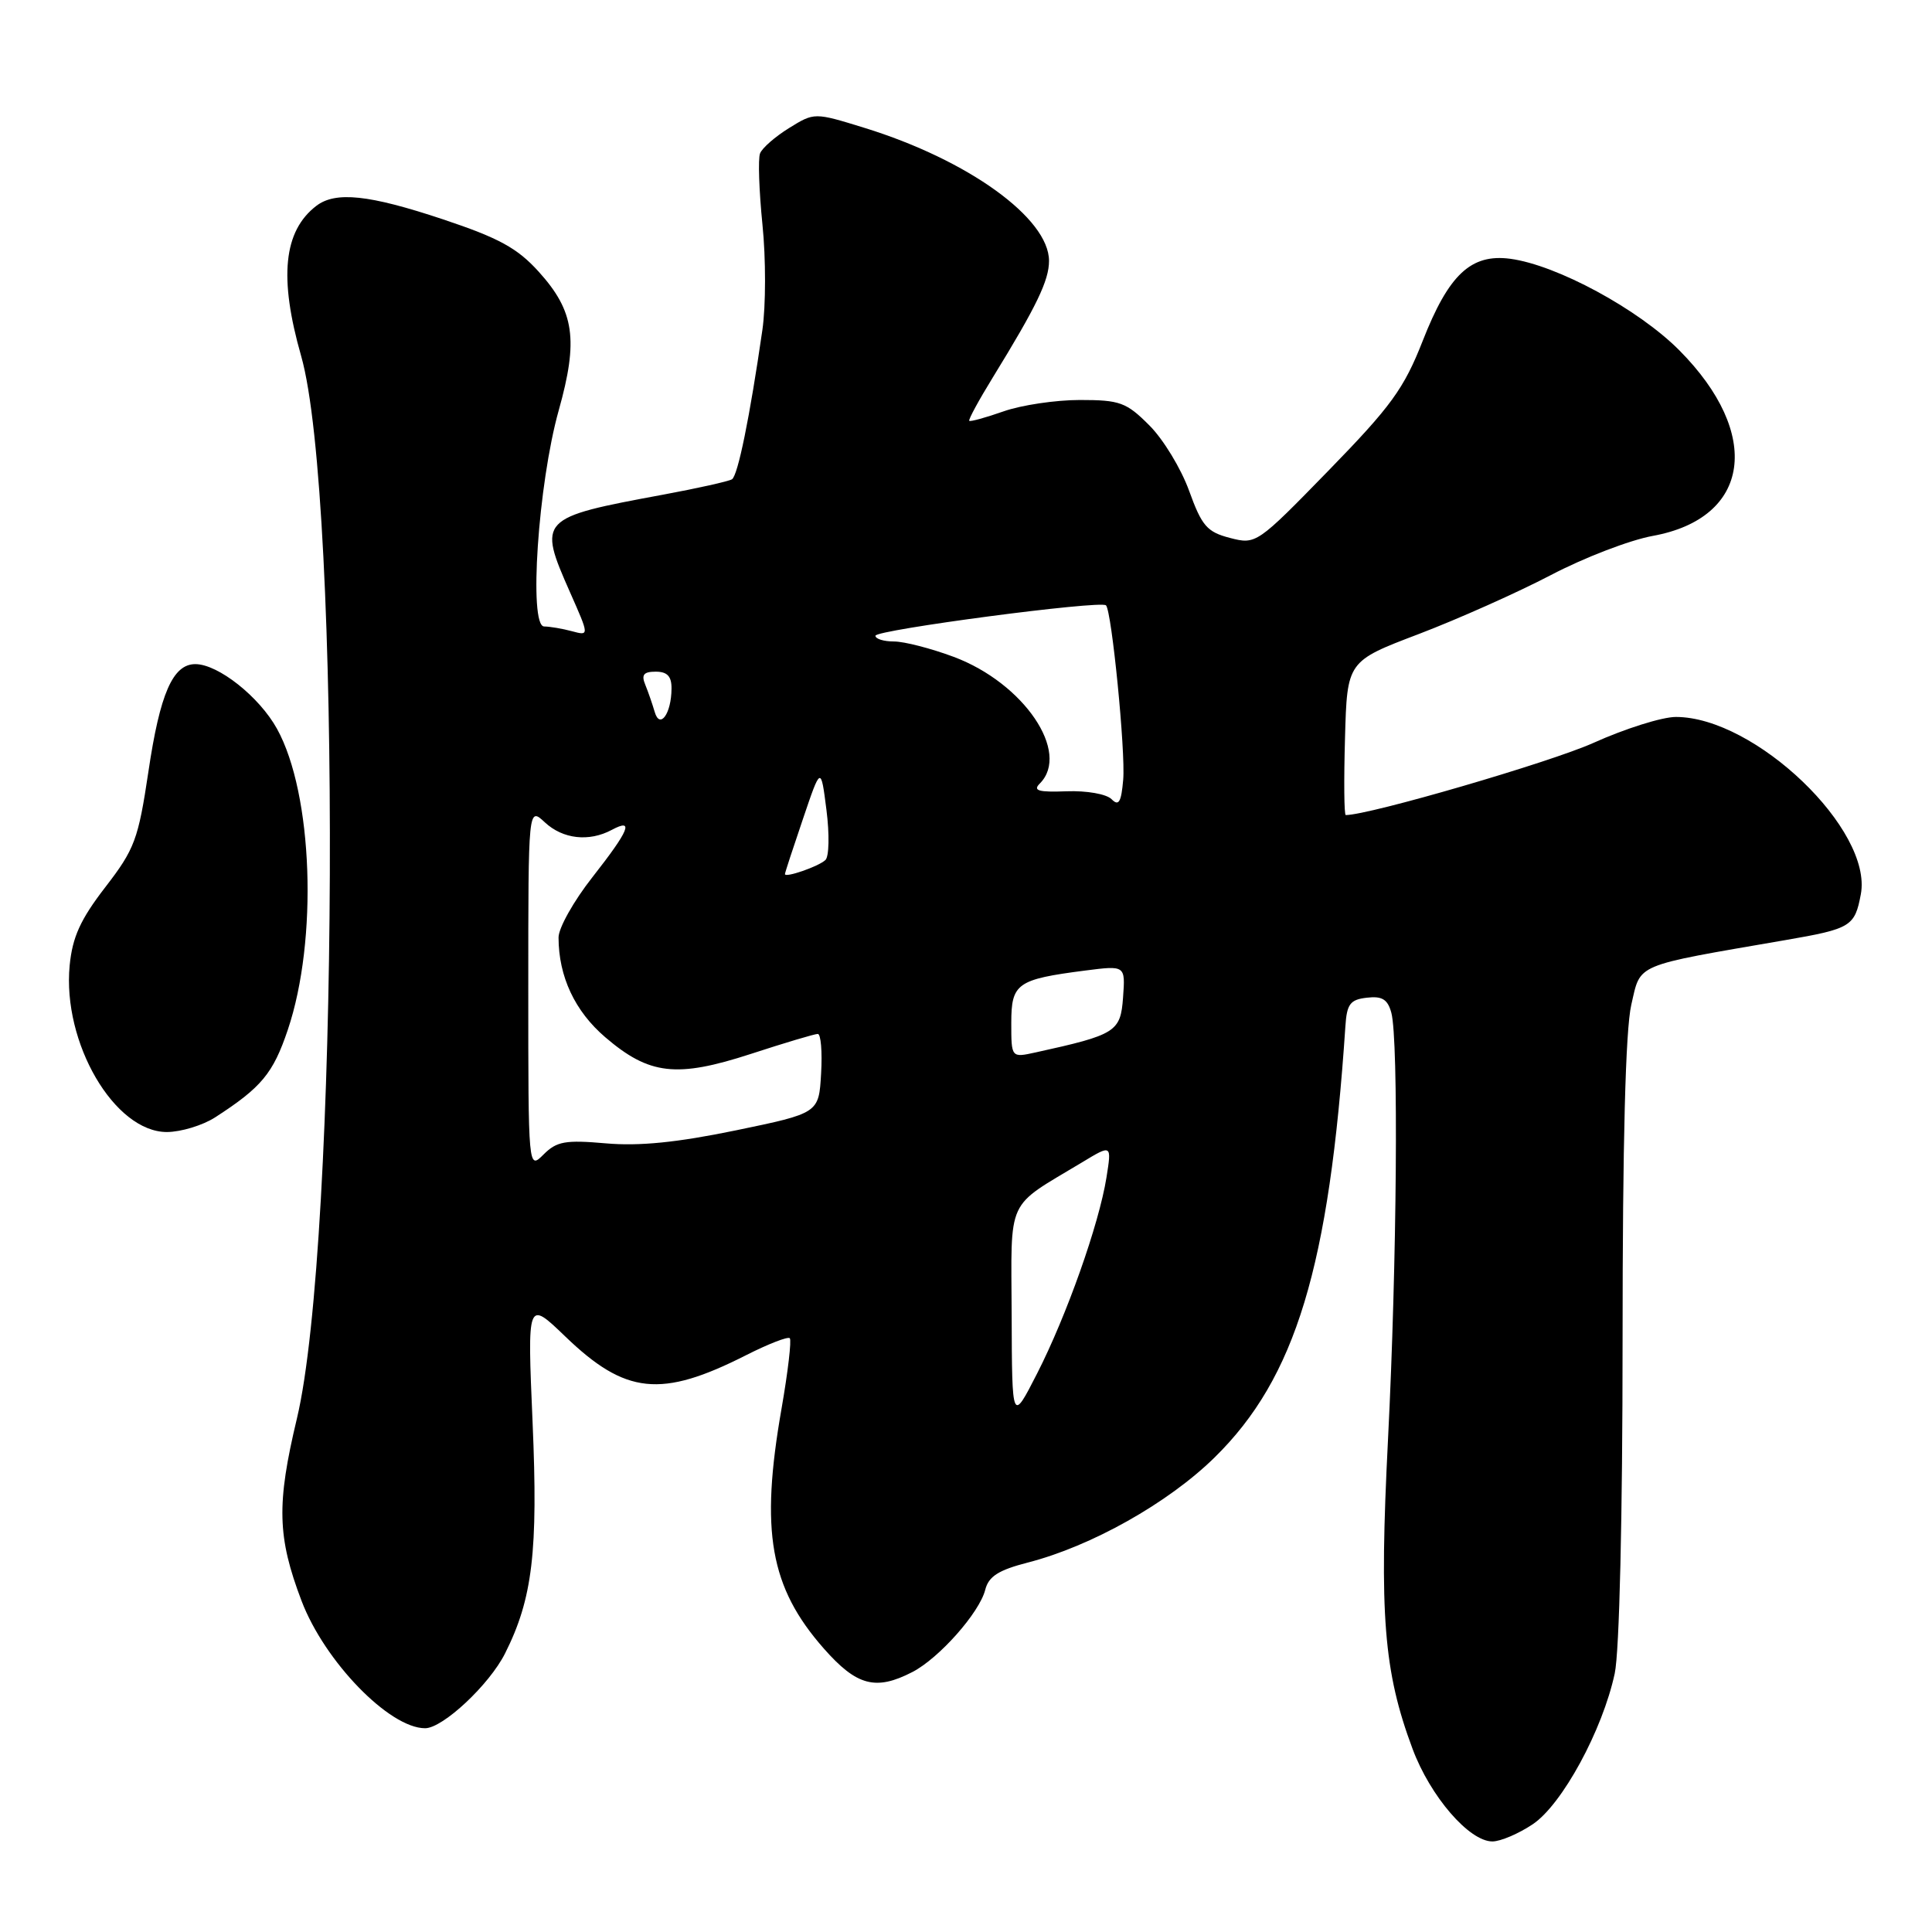 <?xml version="1.0" encoding="UTF-8" standalone="no"?>
<!DOCTYPE svg PUBLIC "-//W3C//DTD SVG 1.1//EN" "http://www.w3.org/Graphics/SVG/1.1/DTD/svg11.dtd" >
<svg xmlns="http://www.w3.org/2000/svg" xmlns:xlink="http://www.w3.org/1999/xlink" version="1.1" viewBox="0 0 256 256">
 <g >
 <path fill="currentColor"
d=" M 203.10 241.72 C 207.00 239.10 212.35 229.25 213.96 221.74 C 214.58 218.86 215.00 200.97 215.00 177.53 C 215.00 151.34 215.39 136.48 216.15 133.16 C 217.44 127.59 216.30 128.07 236.56 124.57 C 245.26 123.07 245.77 122.76 246.57 118.49 C 248.17 109.97 232.55 95.00 222.06 95.00 C 220.24 95.00 215.32 96.55 211.13 98.44 C 205.41 101.01 181.44 108.00 178.32 108.00 C 178.10 108.00 178.06 103.42 178.22 97.81 C 178.50 87.62 178.50 87.62 188.00 84.01 C 193.22 82.02 201.10 78.50 205.50 76.20 C 209.90 73.89 215.97 71.56 219.00 71.01 C 231.97 68.65 233.56 57.53 222.51 46.41 C 217.09 40.96 206.30 35.12 200.12 34.29 C 194.91 33.60 191.96 36.37 188.51 45.18 C 186.03 51.50 184.32 53.85 176.05 62.34 C 166.55 72.09 166.43 72.17 162.98 71.28 C 159.94 70.49 159.25 69.70 157.57 65.05 C 156.51 62.11 154.14 58.20 152.29 56.36 C 149.25 53.31 148.39 53.00 143.09 53.00 C 139.88 53.00 135.32 53.68 132.97 54.51 C 130.61 55.34 128.57 55.90 128.43 55.76 C 128.29 55.62 129.70 53.02 131.56 50.00 C 137.37 40.55 139.00 37.16 139.00 34.57 C 139.00 28.92 128.29 21.19 114.57 16.95 C 107.91 14.89 107.91 14.89 104.55 16.97 C 102.71 18.11 100.98 19.62 100.71 20.33 C 100.43 21.03 100.58 25.28 101.03 29.77 C 101.49 34.26 101.48 40.54 101.02 43.72 C 99.34 55.35 97.77 63.02 96.99 63.51 C 96.54 63.78 92.43 64.70 87.84 65.55 C 71.41 68.59 71.24 68.77 75.54 78.50 C 78.09 84.26 78.09 84.26 75.79 83.64 C 74.53 83.30 72.87 83.02 72.10 83.01 C 70.03 82.99 71.30 64.13 74.03 54.39 C 76.66 45.02 76.12 41.24 71.38 36.00 C 68.55 32.87 66.12 31.54 58.69 29.06 C 48.88 25.79 44.46 25.33 41.91 27.28 C 37.56 30.62 36.94 36.79 39.90 47.16 C 45.26 65.90 44.87 164.85 39.34 187.97 C 36.63 199.31 36.74 203.66 39.96 212.13 C 43.01 220.15 51.59 229.00 56.33 229.00 C 58.68 229.00 64.84 223.23 66.92 219.09 C 70.57 211.84 71.31 205.59 70.57 188.47 C 69.87 172.25 69.87 172.25 74.88 177.07 C 82.89 184.79 87.59 185.28 98.86 179.57 C 101.80 178.08 104.40 177.07 104.65 177.32 C 104.90 177.57 104.41 181.76 103.56 186.64 C 100.71 202.90 102.02 210.33 109.16 218.44 C 113.52 223.39 116.04 224.06 120.90 221.55 C 124.44 219.72 129.79 213.68 130.55 210.65 C 131.00 208.88 132.30 208.05 136.17 207.05 C 144.58 204.90 154.79 199.16 160.93 193.13 C 171.68 182.59 176.14 167.89 178.27 136.00 C 178.46 133.04 178.90 132.45 181.12 132.20 C 183.14 131.96 183.88 132.42 184.36 134.20 C 185.33 137.83 185.10 167.39 183.92 190.69 C 182.74 213.93 183.34 221.48 187.17 231.73 C 189.52 238.03 194.67 244.00 197.75 244.00 C 198.83 244.00 201.23 242.97 203.10 241.72 Z  M 28.50 148.06 C 34.65 144.09 36.19 142.24 38.14 136.44 C 42.15 124.54 41.46 105.18 36.71 96.58 C 34.36 92.32 28.90 88.00 25.88 88.00 C 22.90 88.00 21.19 91.91 19.66 102.28 C 18.32 111.23 17.85 112.51 13.95 117.56 C 10.65 121.84 9.60 124.16 9.23 127.93 C 8.25 138.17 15.16 150.00 22.12 150.00 C 23.98 149.99 26.85 149.12 28.50 148.06 Z  M 134.05 174.32 C 133.99 158.39 133.18 160.16 143.41 154.00 C 147.31 151.64 147.31 151.64 146.61 156.04 C 145.62 162.23 141.33 174.34 137.42 182.00 C 134.10 188.50 134.10 188.50 134.05 174.32 Z  M 70.00 130.96 C 70.00 106.92 70.00 106.92 72.19 108.96 C 74.58 111.19 78.05 111.58 81.07 109.96 C 84.06 108.36 83.39 110.00 78.50 116.23 C 76.02 119.38 74.00 122.98 74.01 124.23 C 74.02 129.40 76.17 133.99 80.20 137.44 C 86.04 142.44 89.65 142.85 99.49 139.65 C 103.96 138.19 107.95 137.00 108.36 137.00 C 108.77 137.00 108.97 139.36 108.80 142.25 C 108.50 147.50 108.50 147.50 97.50 149.78 C 89.70 151.39 84.69 151.89 80.28 151.50 C 74.92 151.03 73.77 151.23 72.03 152.97 C 70.00 155.00 70.00 155.00 70.00 130.96 Z  M 134.00 135.55 C 134.00 130.30 134.75 129.77 143.81 128.60 C 149.12 127.92 149.12 127.92 148.81 132.17 C 148.48 136.73 147.87 137.11 137.23 139.45 C 134.00 140.16 134.00 140.16 134.00 135.55 Z  M 104.01 115.82 C 104.01 115.64 105.09 112.35 106.40 108.50 C 108.77 101.50 108.77 101.50 109.51 107.33 C 109.92 110.53 109.86 113.52 109.37 113.96 C 108.45 114.82 103.99 116.36 104.01 115.82 Z  M 147.29 105.90 C 146.61 105.21 143.98 104.75 141.32 104.85 C 137.59 104.99 136.83 104.77 137.78 103.82 C 141.90 99.70 135.65 90.51 126.38 87.04 C 123.38 85.92 119.82 85.00 118.46 85.00 C 117.11 85.00 116.00 84.66 116.00 84.24 C 116.00 83.46 145.86 79.52 146.55 80.21 C 147.31 80.98 149.15 99.58 148.83 103.31 C 148.57 106.31 148.24 106.86 147.29 105.90 Z  M 86.75 94.33 C 86.46 93.33 85.90 91.71 85.51 90.75 C 84.95 89.41 85.28 89.00 86.89 89.00 C 88.42 89.00 89.00 89.62 88.98 91.25 C 88.96 94.57 87.43 96.69 86.75 94.33 Z "/>
</g>
</svg>